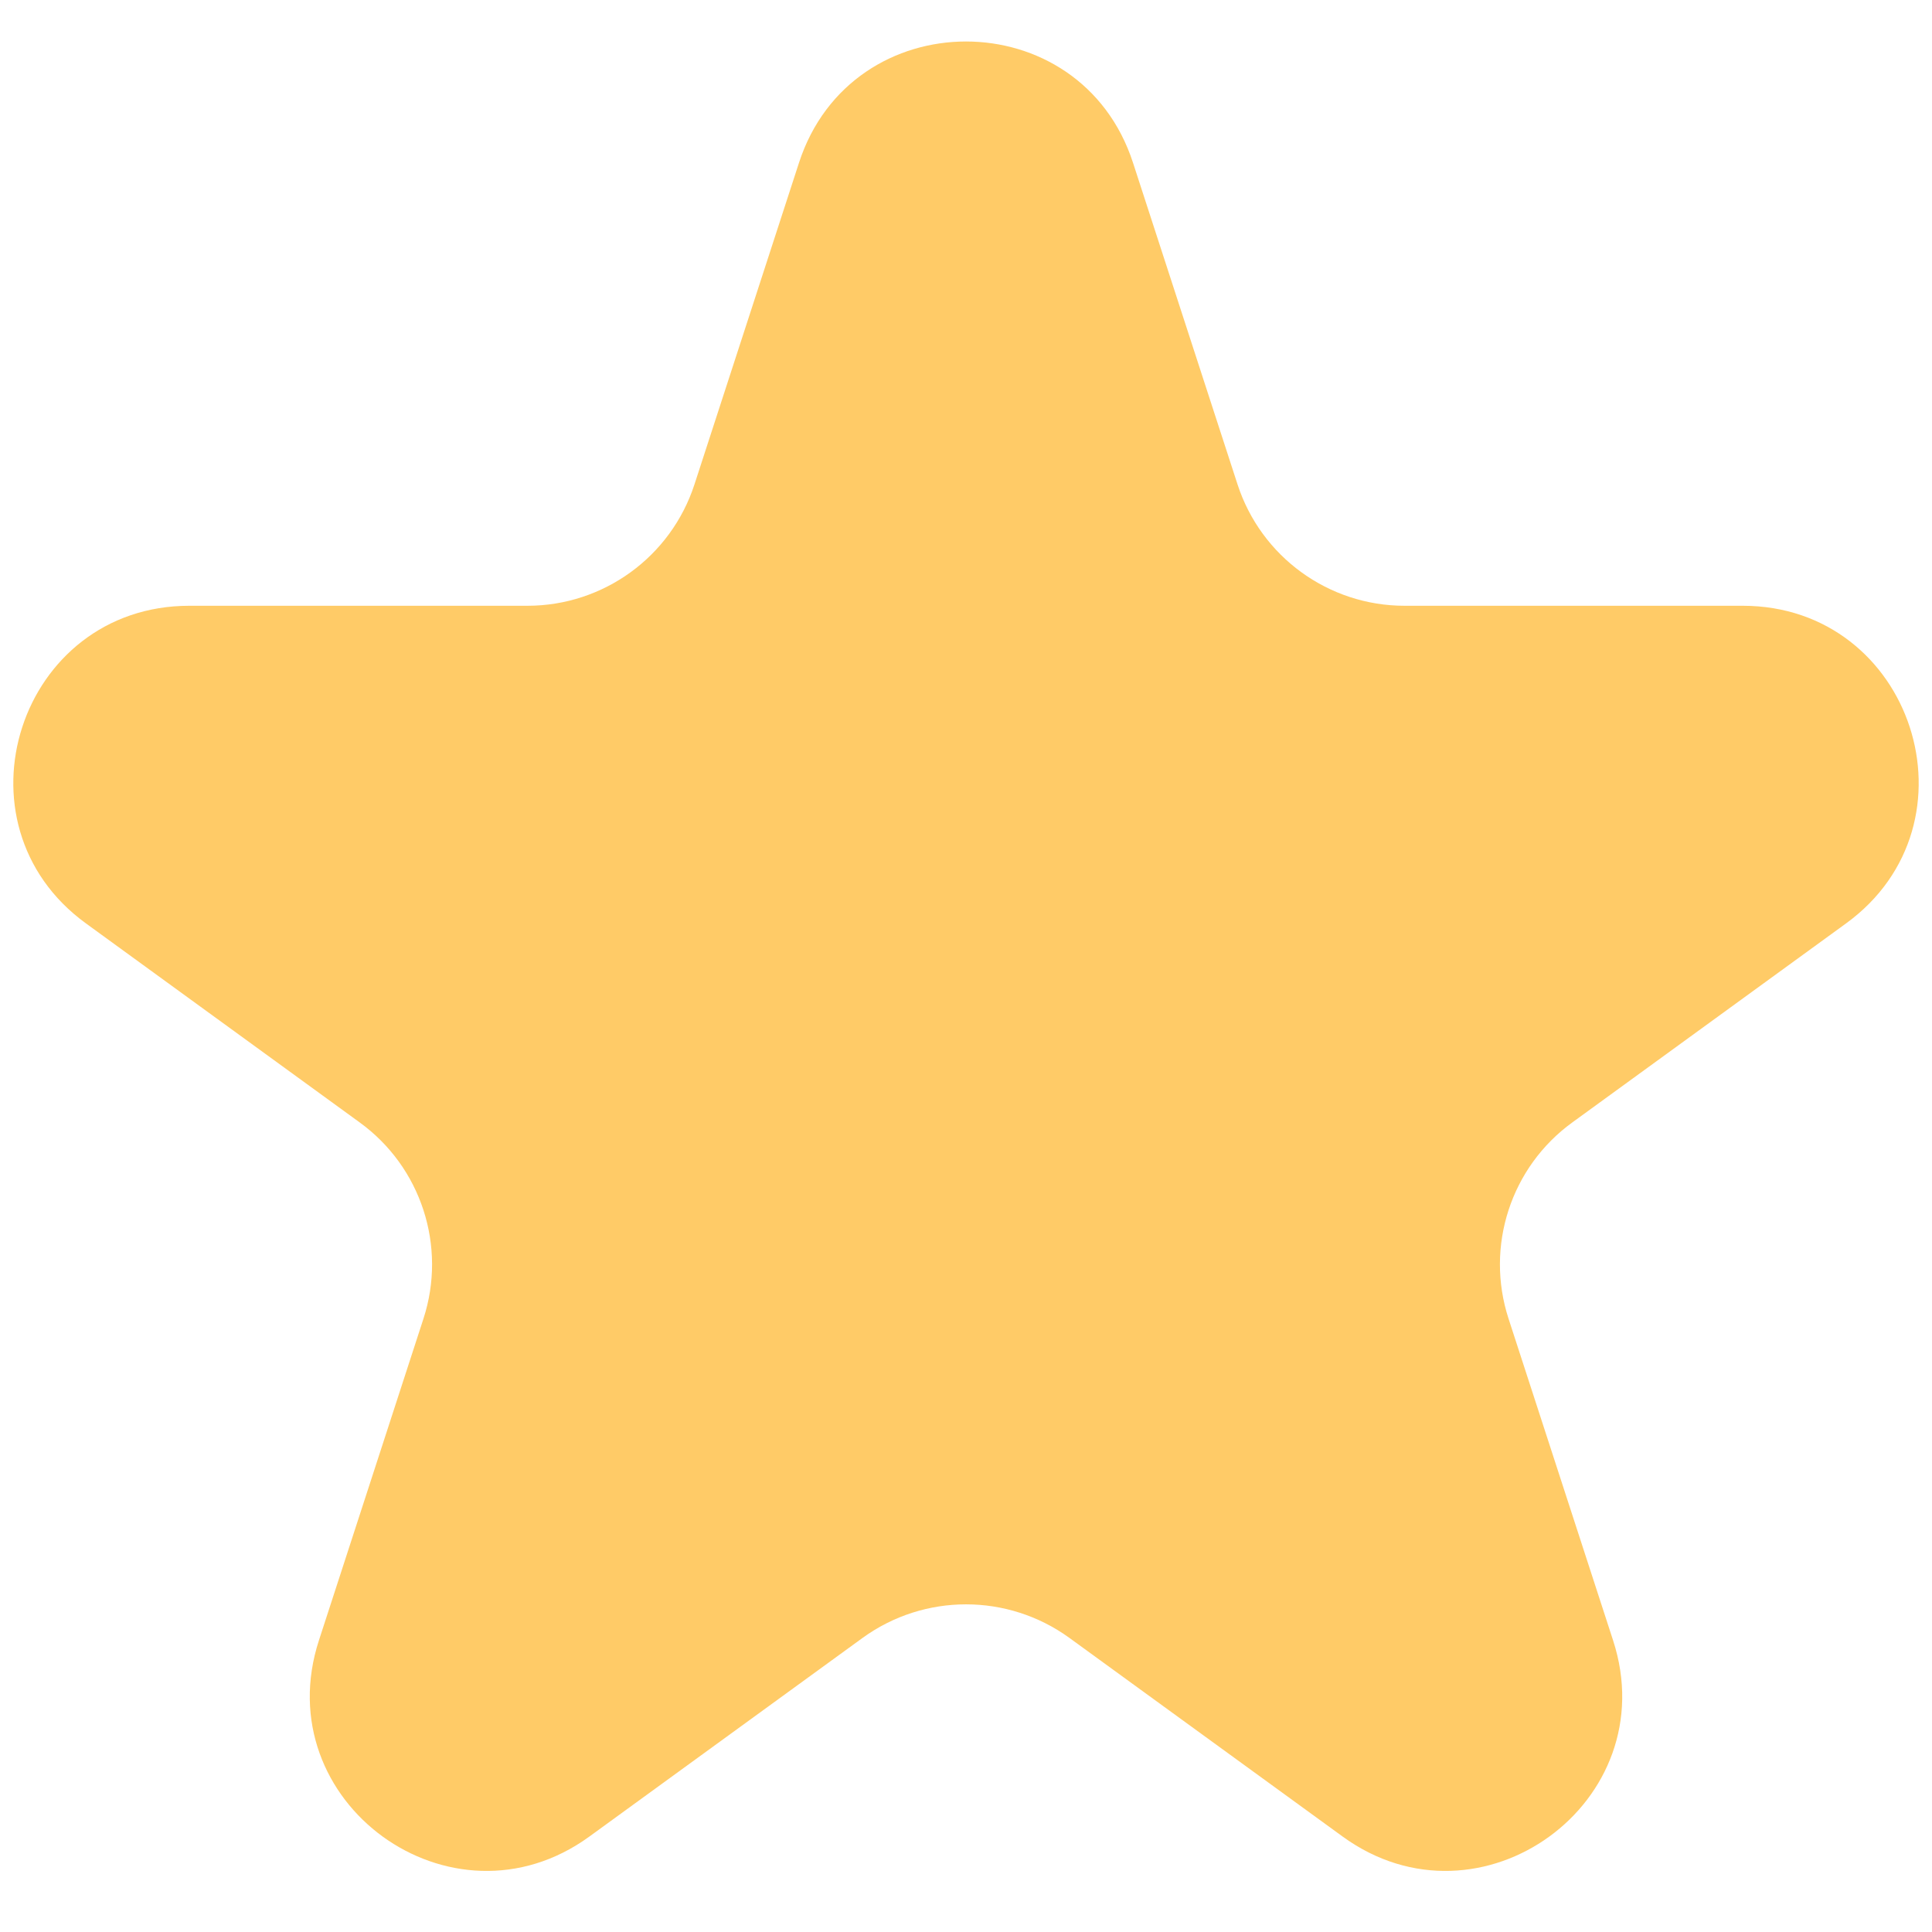 <svg width="11" height="11" viewBox="0 0 11 11" fill="none" xmlns="http://www.w3.org/2000/svg">
<path d="M4.549 0.927C4.848 0.006 6.152 0.006 6.451 0.927L7.046 2.758C7.18 3.17 7.564 3.449 7.997 3.449H9.922C10.891 3.449 11.294 4.689 10.51 5.258L8.953 6.39C8.602 6.644 8.455 7.096 8.589 7.508L9.184 9.339C9.484 10.26 8.429 11.026 7.645 10.457L6.088 9.325C5.737 9.071 5.263 9.071 4.912 9.325L3.355 10.457C2.571 11.026 1.516 10.26 1.816 9.339L2.411 7.508C2.545 7.096 2.398 6.644 2.047 6.39L0.49 5.258C-0.294 4.689 0.109 3.449 1.078 3.449H3.003C3.436 3.449 3.82 3.17 3.954 2.758L4.549 0.927Z" fill="#FFCB67"/>
</svg>
